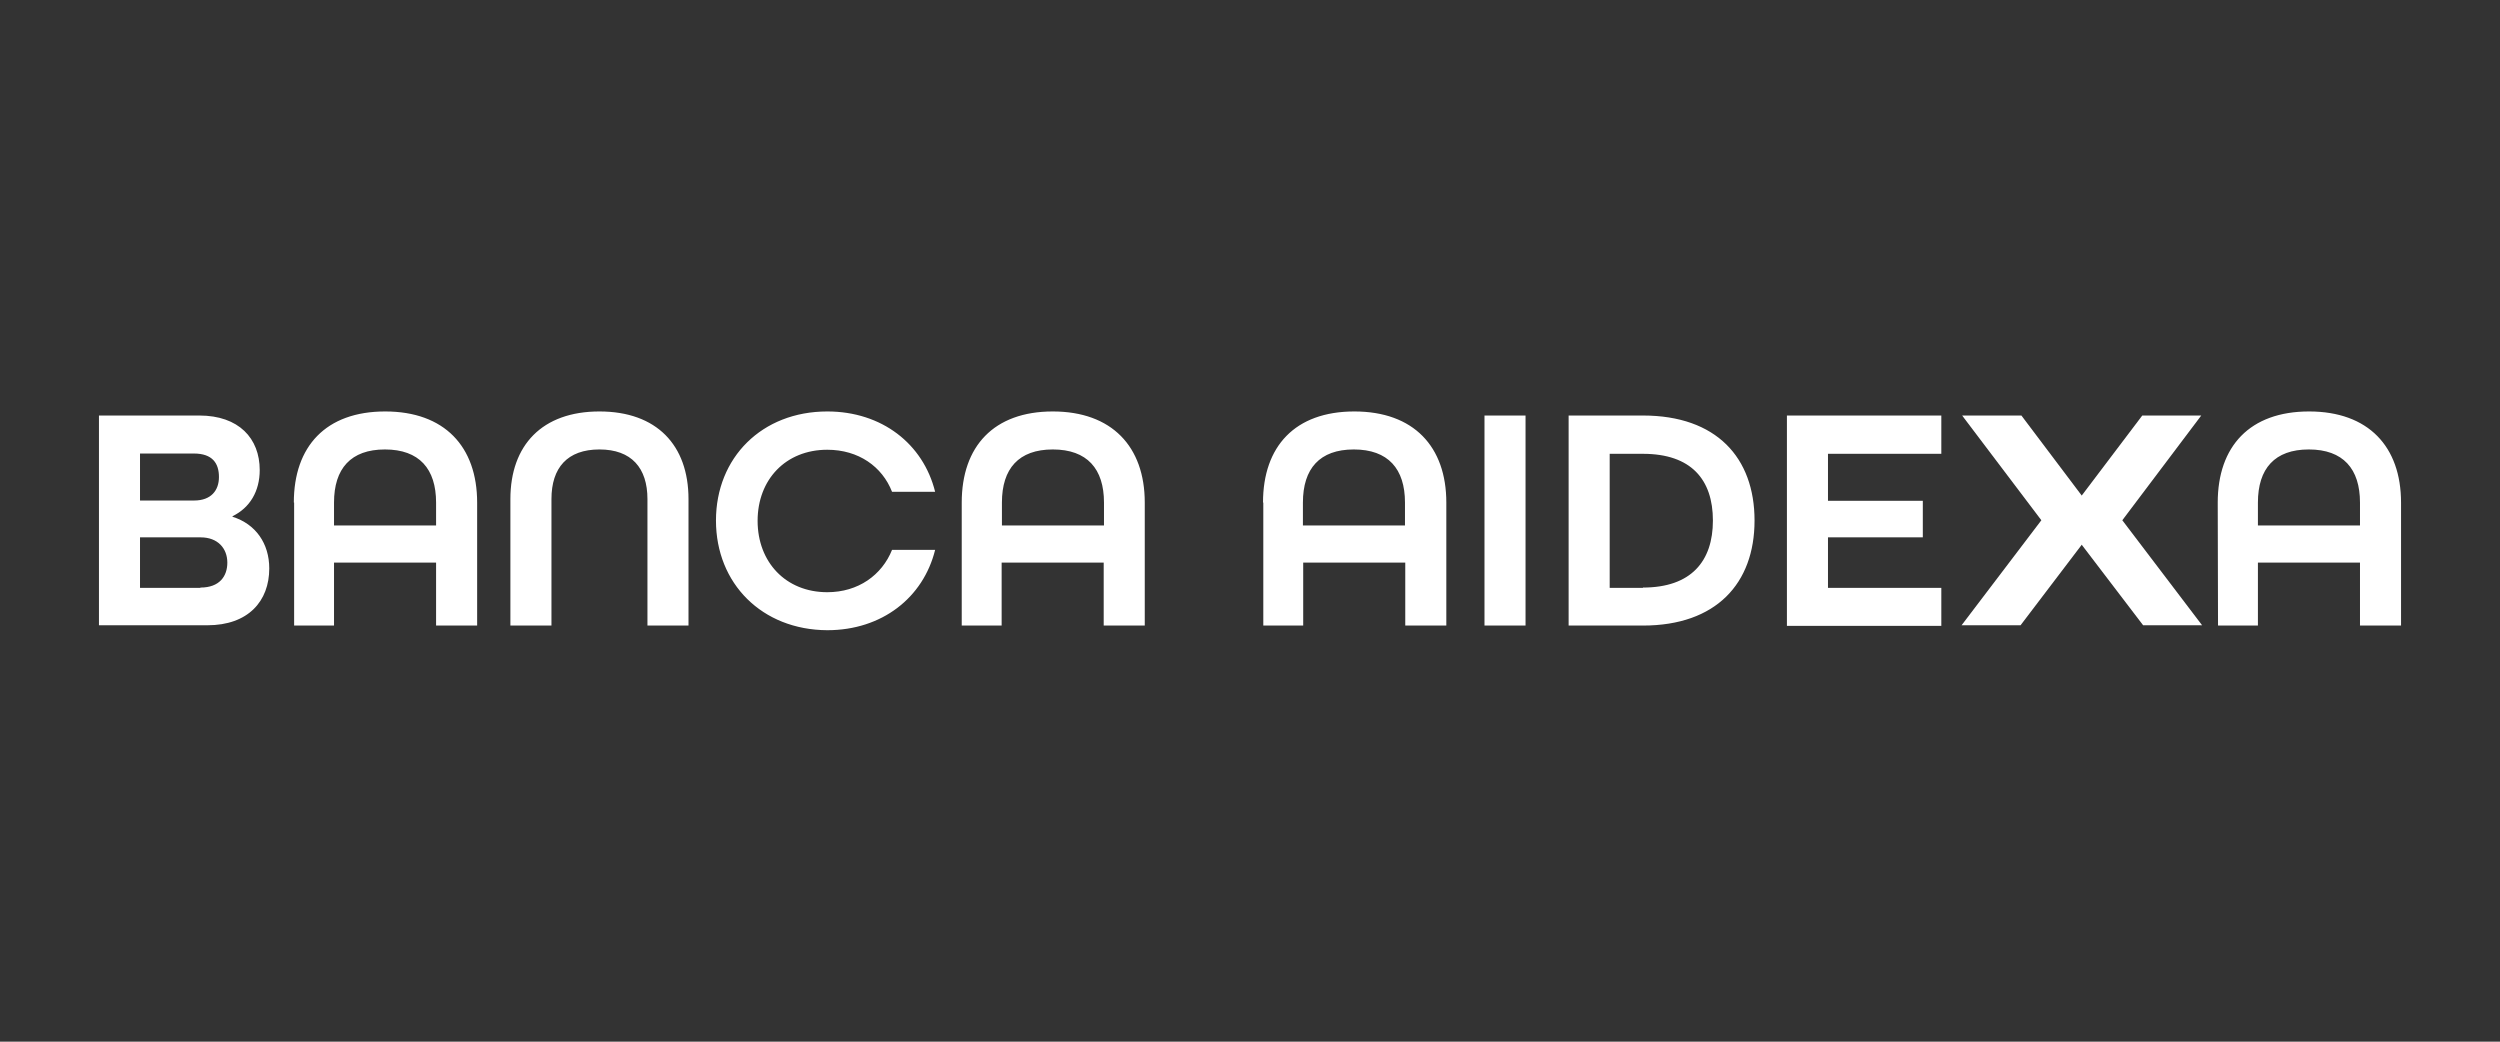 <svg width="240" height="100" viewBox="0 0 240 100" fill="none" xmlns="http://www.w3.org/2000/svg">
<rect x="0" y="0" width="240" height="100" fill="#333333" stroke="none"/>
<path d="M9.5 39.89H19.132C22.934 39.89 24.933 42.09 24.933 45.126C24.933 47.159 23.989 48.747 22.324 49.554V49.61C24.544 50.306 25.849 52.172 25.849 54.568C25.849 57.715 23.823 60.026 19.909 60.026H9.5V39.89ZM18.632 48.05C20.27 48.05 21.019 47.076 21.019 45.794C21.019 44.485 20.408 43.538 18.604 43.538H13.441V48.05H18.632ZM19.243 56.406C21.075 56.406 21.824 55.32 21.824 54.011C21.824 52.646 20.908 51.587 19.27 51.587H13.441V56.434H19.243V56.406ZM28.208 48.245C28.208 42.842 31.289 39.5 36.979 39.5C42.669 39.5 45.806 42.87 45.806 48.245V60.054H41.864V54.011H32.066V60.054H28.236V48.245H28.208ZM41.864 50.446V48.245C41.864 45.015 40.255 43.148 36.952 43.148C33.676 43.148 32.066 44.987 32.066 48.245V50.446H41.864ZM48.998 47.911C48.998 42.731 52.051 39.5 57.547 39.5C63.043 39.5 66.096 42.731 66.096 47.911V60.054H62.155V47.911C62.155 44.931 60.628 43.148 57.547 43.148C54.466 43.148 52.94 44.903 52.94 47.911V60.054H48.998V47.911ZM68.733 49.972C68.733 43.928 73.146 39.5 79.419 39.5C84.665 39.5 88.635 42.619 89.773 47.215H85.637C84.693 44.792 82.417 43.176 79.419 43.176C75.422 43.176 72.73 46.045 72.73 50C72.73 53.955 75.422 56.852 79.419 56.852C82.389 56.852 84.665 55.208 85.637 52.785H89.773C88.635 57.381 84.665 60.5 79.419 60.5C73.146 60.472 68.733 56.016 68.733 49.972ZM92.326 48.245C92.326 42.842 95.407 39.5 101.07 39.5C106.732 39.5 109.897 42.87 109.897 48.245V60.054H105.955V54.011H96.157V60.054H92.326V48.245ZM105.983 50.446V48.245C105.983 45.015 104.373 43.148 101.07 43.148C97.794 43.148 96.185 44.987 96.185 48.245V50.446H105.983ZM121.249 48.245C121.249 42.842 124.33 39.5 130.02 39.5C135.71 39.5 138.847 42.87 138.847 48.245V60.054H134.905V54.011H125.107V60.054H121.277V48.245H121.249ZM134.878 50.446V48.245C134.878 45.015 133.268 43.148 129.965 43.148C126.689 43.148 125.08 44.987 125.08 48.245V50.446H134.878ZM142.511 39.89H146.452V60.054H142.511V39.89ZM150.588 39.89H157.722C164.772 39.89 168.436 43.928 168.436 49.972C168.436 56.016 164.744 60.054 157.722 60.054H150.588V39.89ZM157.722 56.406C162.357 56.406 164.439 53.871 164.439 49.972C164.439 46.045 162.357 43.566 157.722 43.566H154.53V56.434H157.722V56.406ZM171.544 39.89H186.367V43.566H175.486V48.078H184.59V51.587H175.486V56.434H186.367V60.082H171.544V39.89ZM212.902 48.245C212.902 42.842 215.983 39.5 221.673 39.5C227.363 39.5 230.5 42.87 230.5 48.245V60.054H226.559V54.011H216.76V60.054H212.93L212.902 48.245ZM226.559 50.446V48.245C226.559 45.015 224.949 43.148 221.646 43.148C218.37 43.148 216.76 44.987 216.76 48.245V50.446H226.559Z" fill="white"/>
<path d="M205.658 39.89L198.052 49.944L205.741 60.027H211.403L203.742 49.944L211.32 39.89H205.658Z" fill="url(#paint0_linear_2_10)"/>
<path d="M188.365 39.89L195.97 49.944L188.31 60.027H193.972L201.633 49.944L194.055 39.89H188.365Z" fill="white"/>
<defs>
<linearGradient id="paint0_linear_2_10" x1="198.052" y1="49.958" x2="211.403" y2="49.958" gradientUnits="userSpaceOnUse">
<stop stop-color="white"/>
<stop offset="1" stop-color="white"/>
</linearGradient>
</defs>
</svg>
